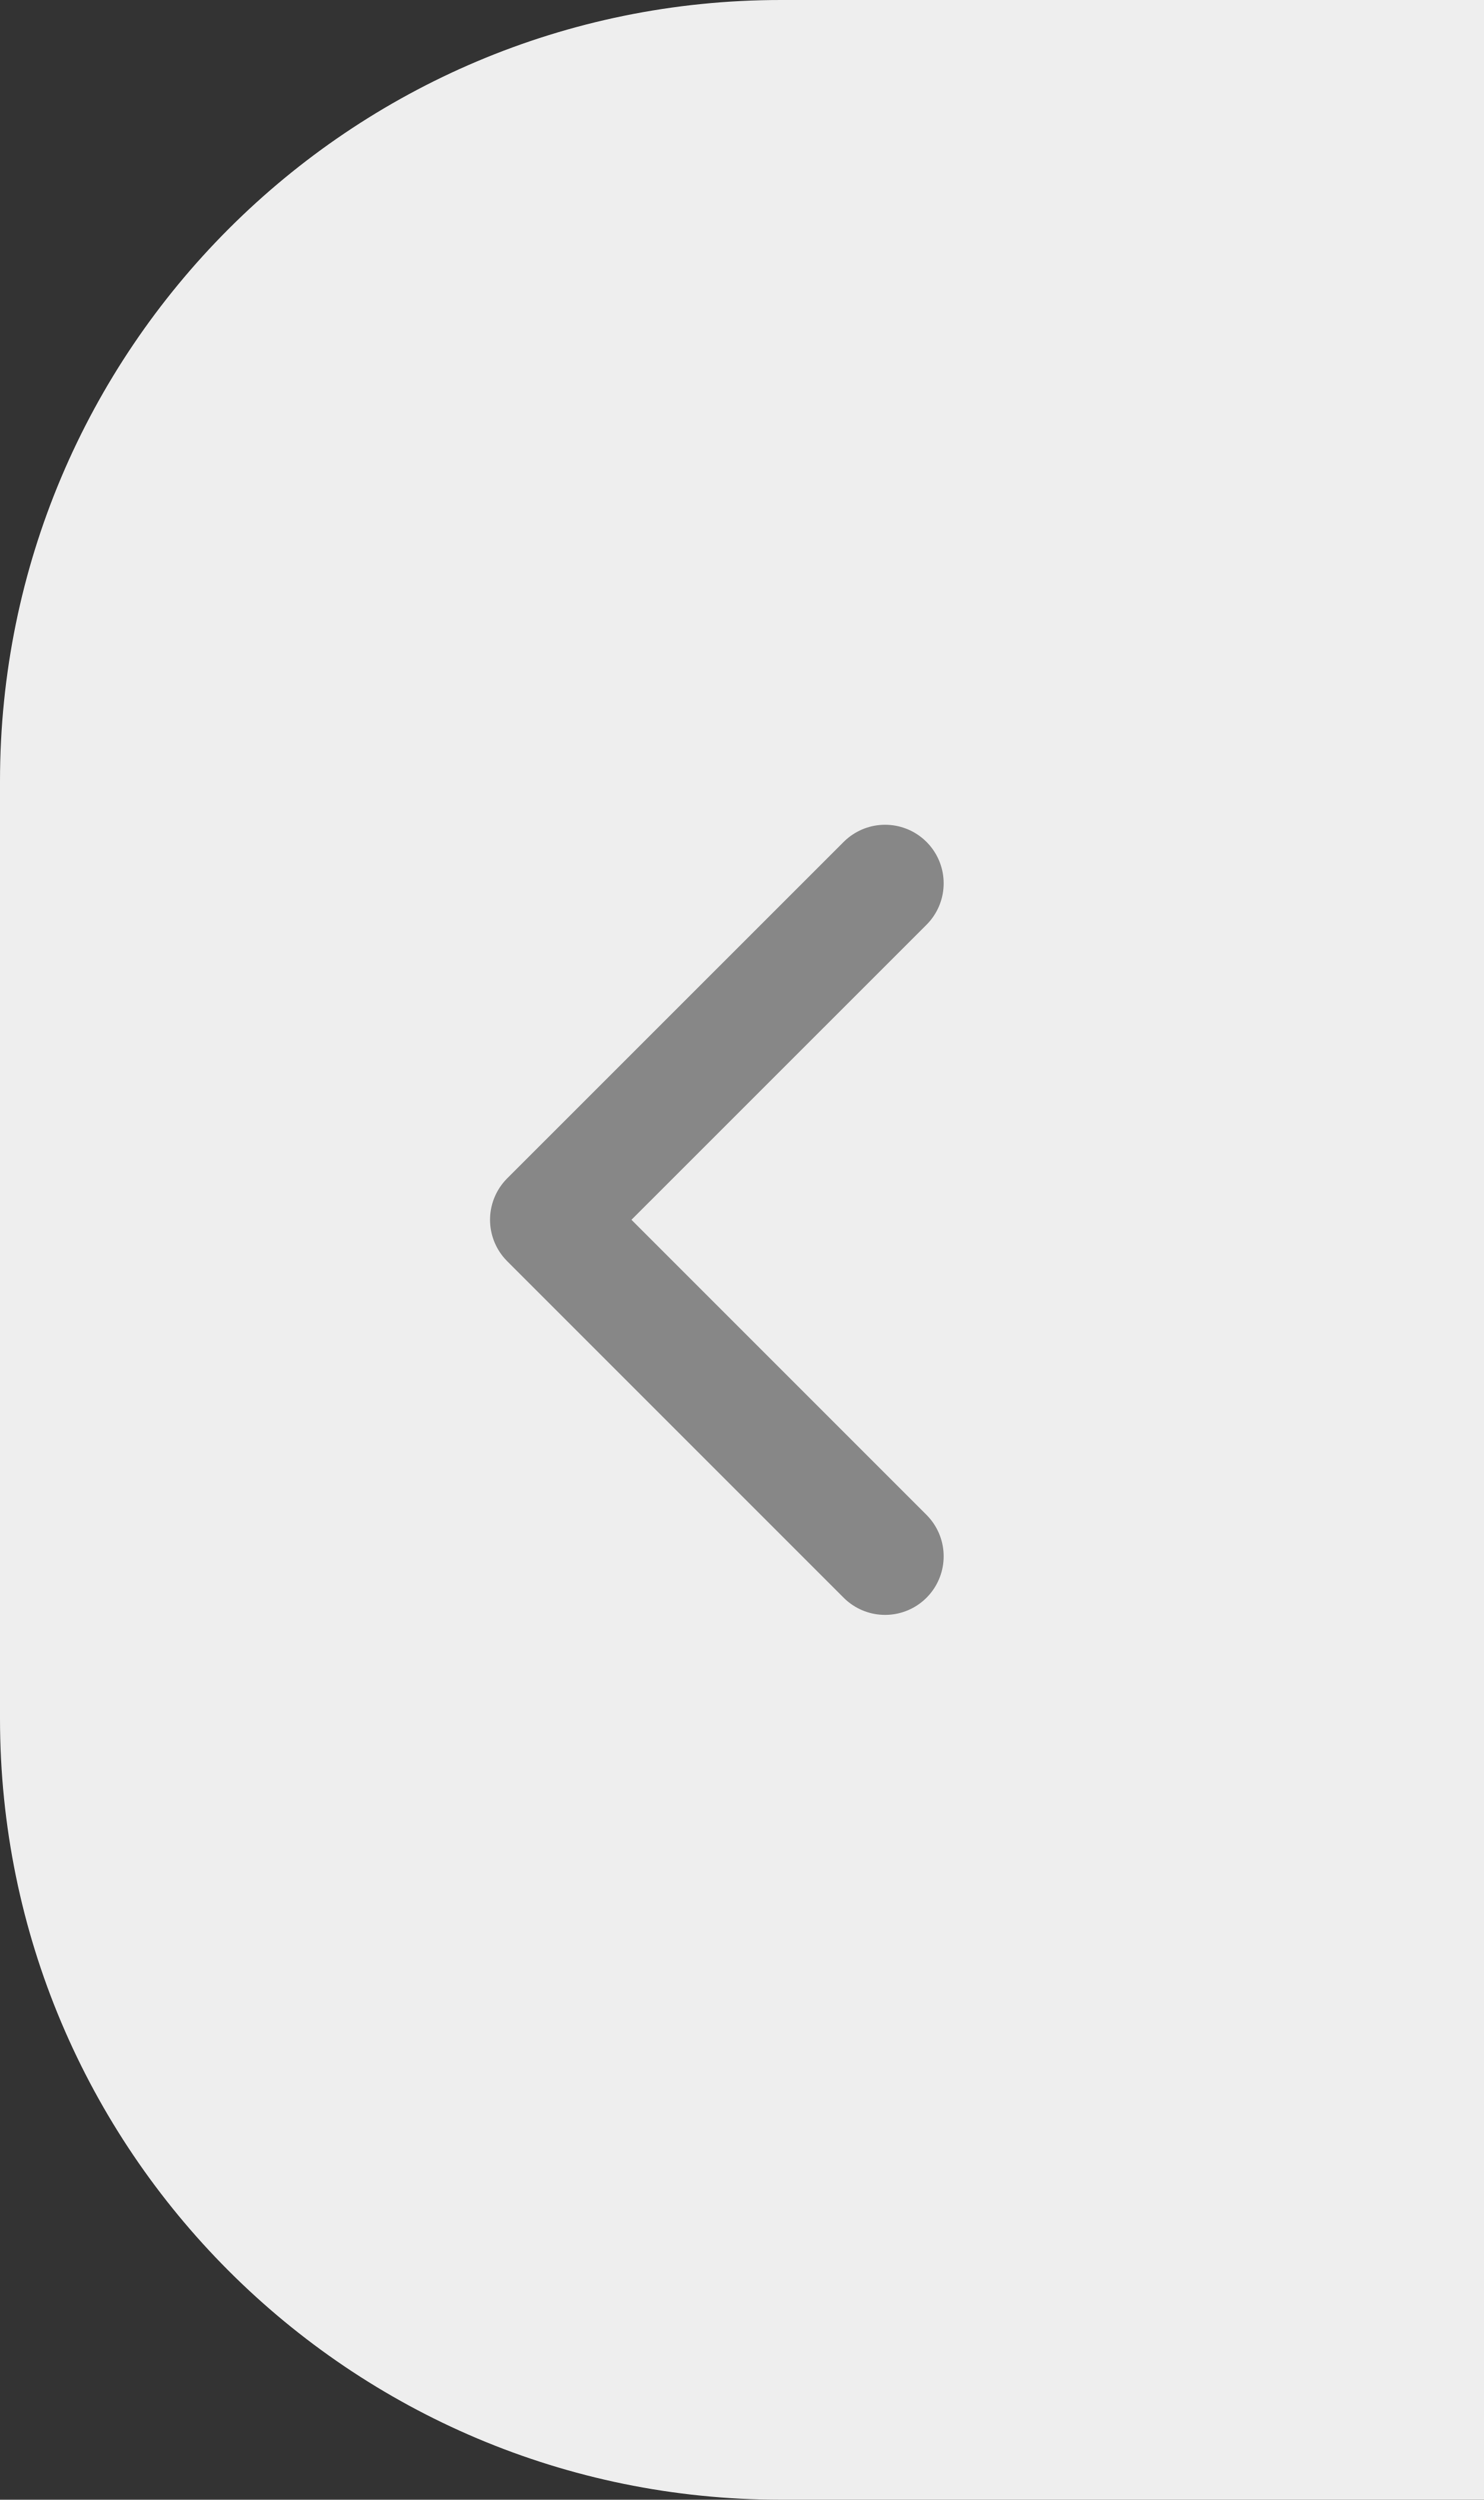 <svg width="19" height="32" viewBox="0 0 19 32" fill="none" xmlns="http://www.w3.org/2000/svg">
<rect x="0" y="0" width="19" height="32" fill="#333333" stroke="none"/>
<path d="M0 10C0 4.477 4.477 0 10 0H19V32H10C4.477 32 0 27.523 0 22V10Z" fill="#EEEEEE"/>
<path d="M11.332 19.923L7.024 15.615L11.332 11.308" stroke="#878787" stroke-width="1.5" stroke-linecap="round" stroke-linejoin="round"/>
</svg>
